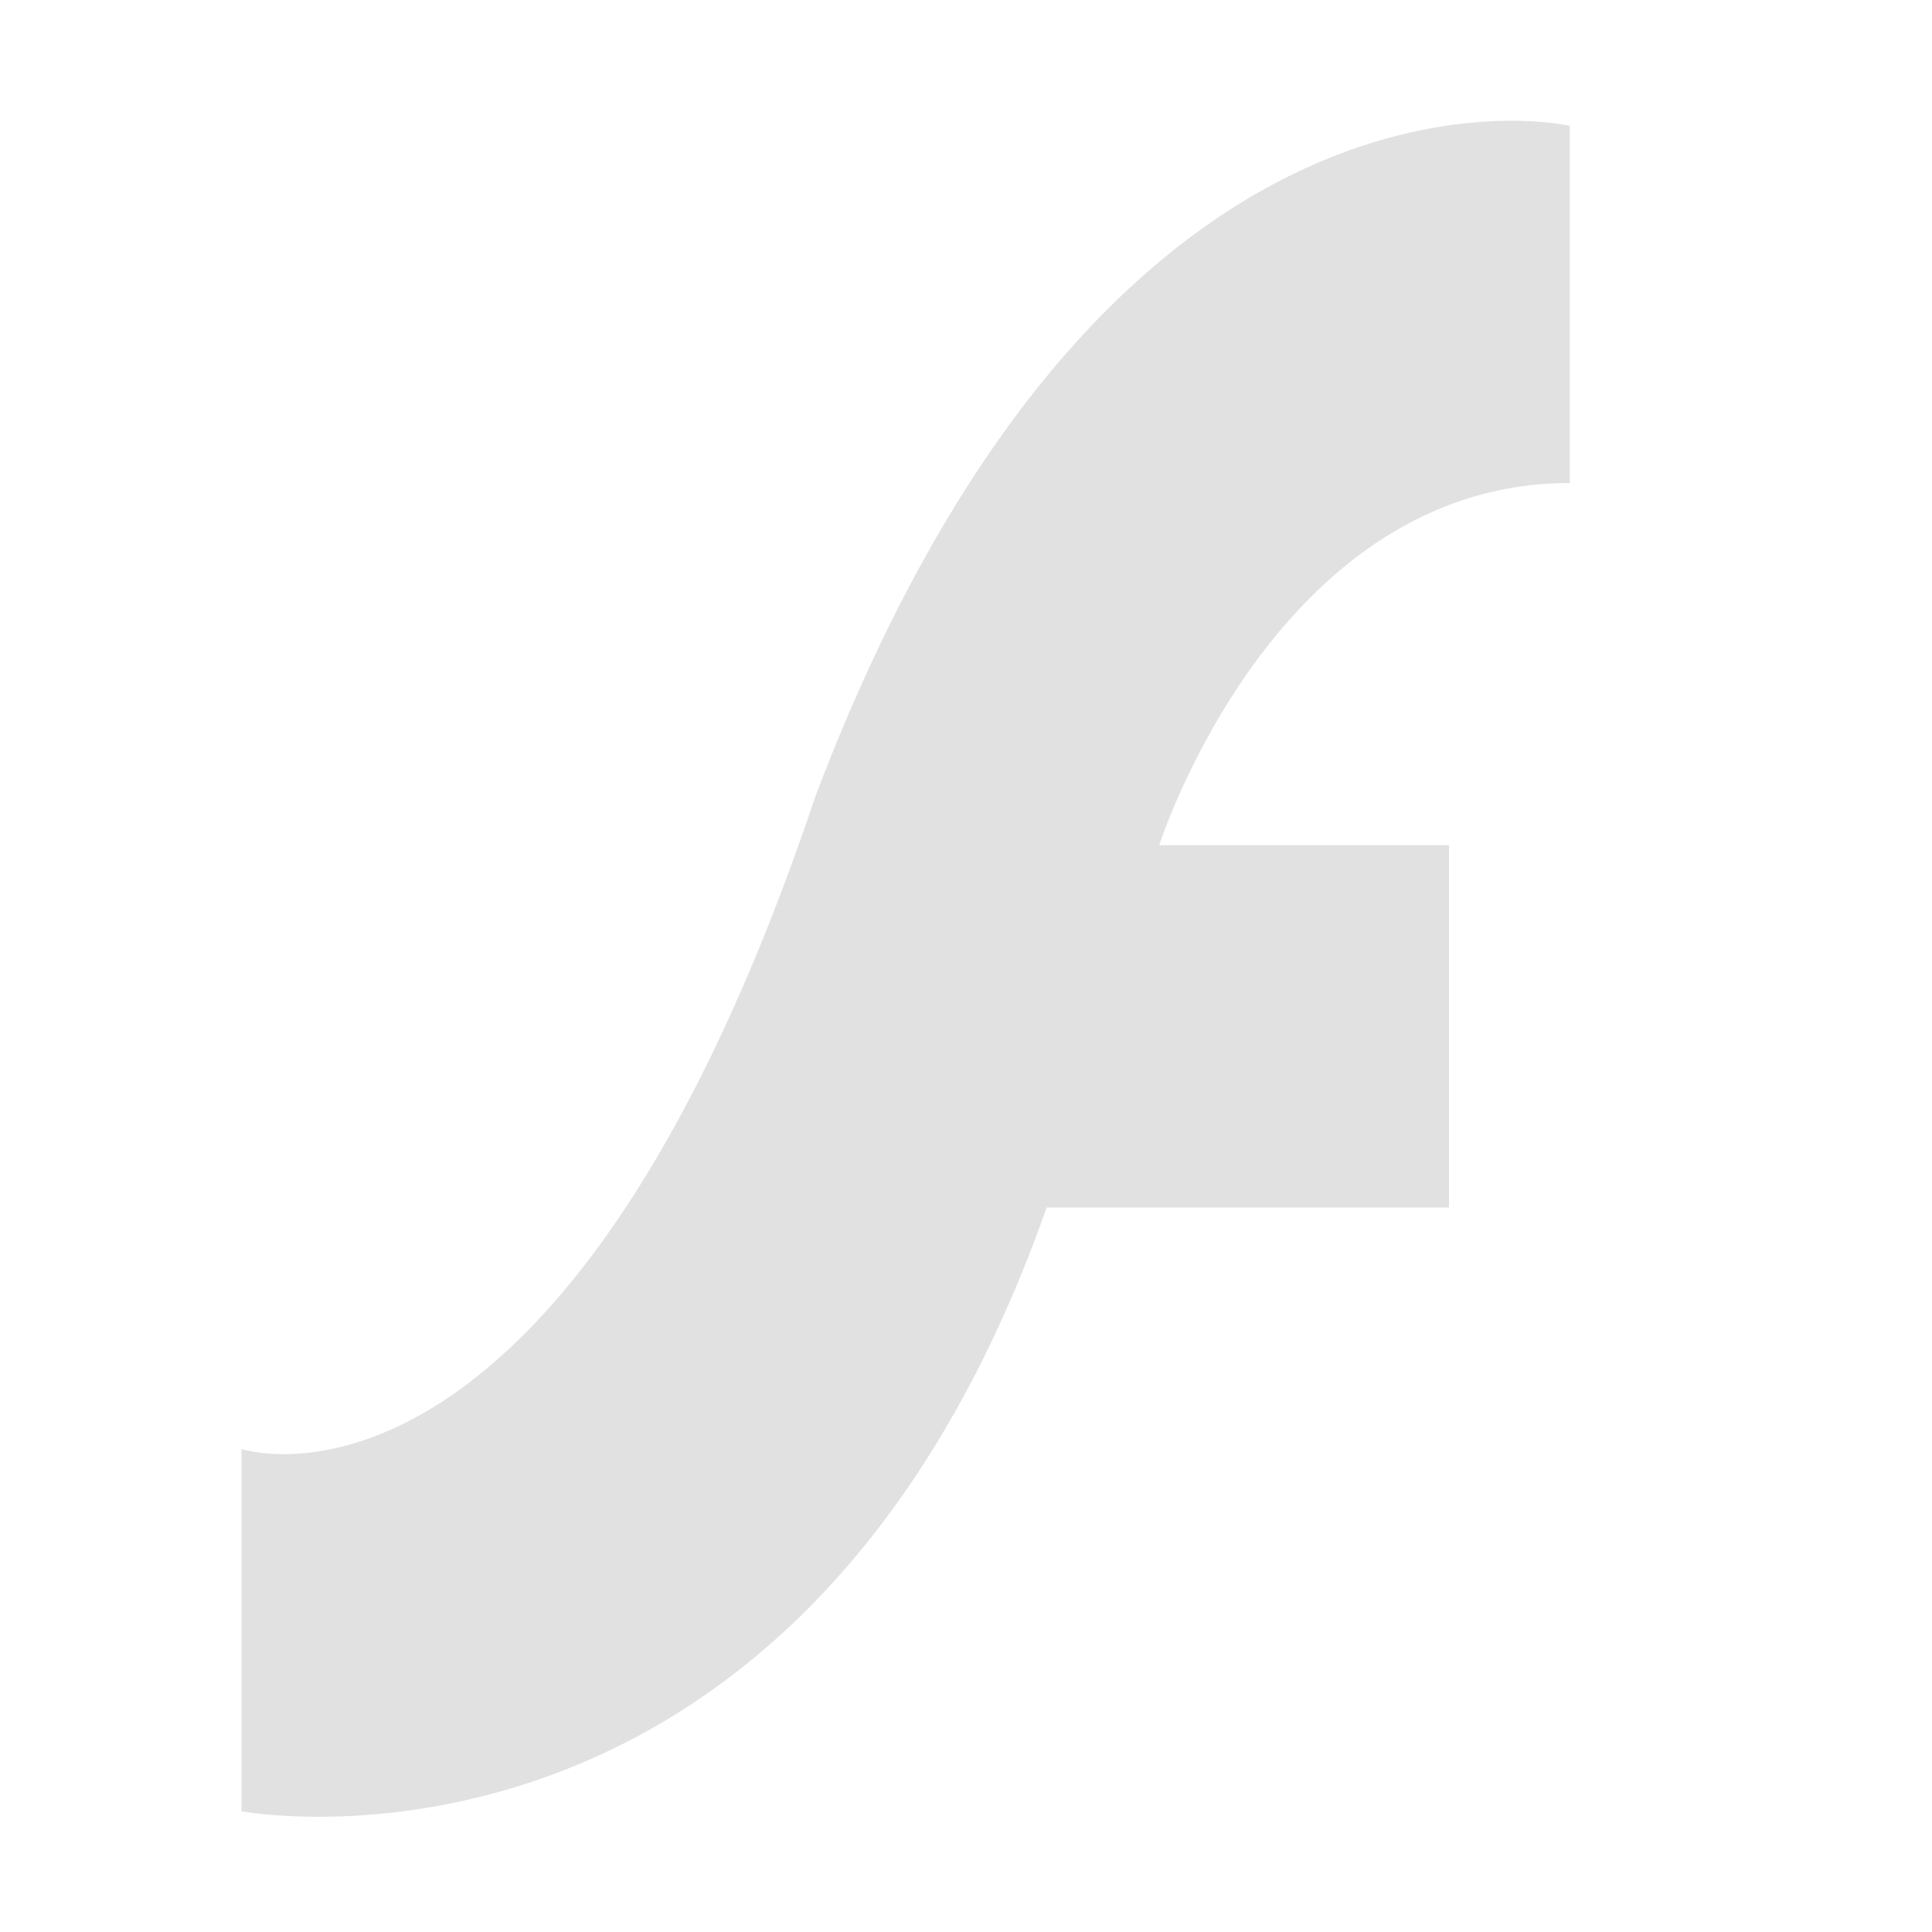 <svg xmlns="http://www.w3.org/2000/svg" width="16" height="16" version="1.1" id="svg62136"><defs id="defs62132"><style id="current-color-scheme" type="text/css"/></defs><path d="M2 12v3s4.6.873 6.668-5H12V7H9.6s.957-3 3.4-3V1.042S9.198.152 6.756 6.586C4.643 12.887 2 12 2 12z" fill="currentColor" color="#e1e1e1" id="path62134"/></svg>